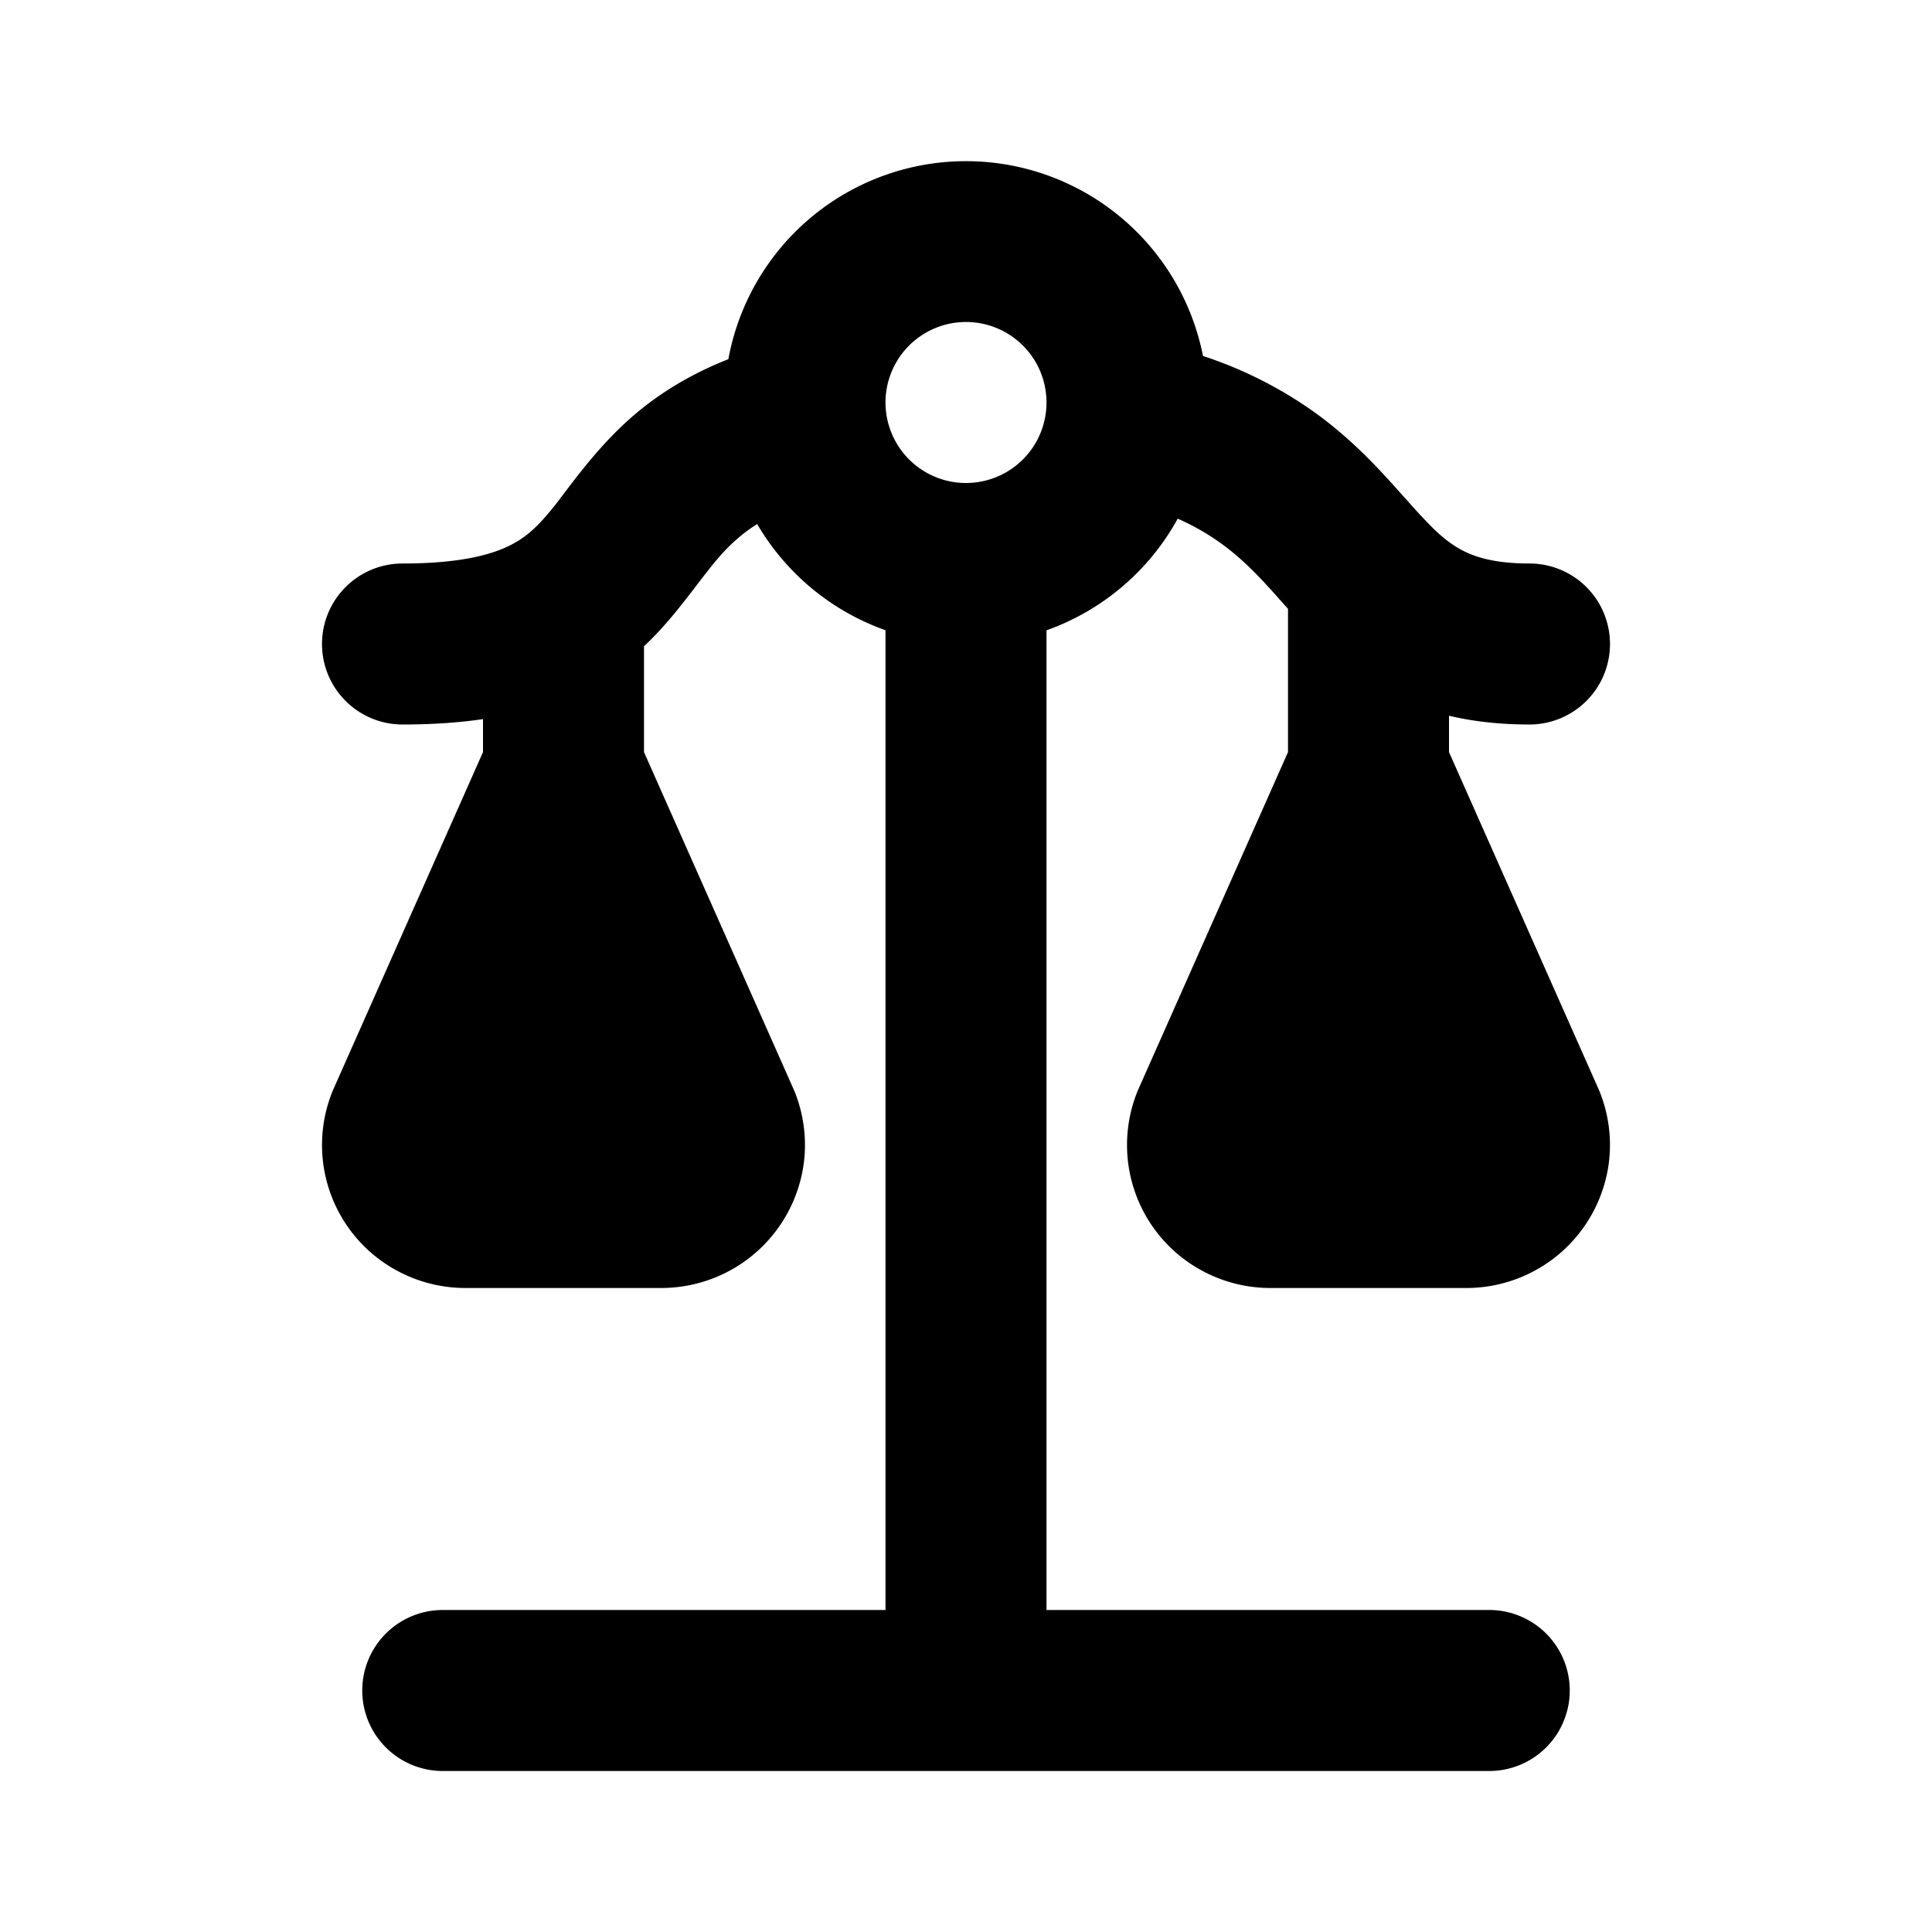 <svg xmlns="http://www.w3.org/2000/svg" width="1em" height="1em" viewBox="0 0 24 24"><path fill="currentColor" fill-rule="evenodd" d="M12 4a1 1 0 1 0 0 2a1 1 0 0 0 0-2m-2.952.462c-.483.19-.868.432-1.19.71c-.363.315-.638.677-.831.93l-.106.14c-.21.268-.36.418-.574.527C6.125 6.883 5.74 7 5 7a1 1 0 0 0 0 2c.364 0 .696-.022 1-.067v.41l-1.864 4.2a1.774 1.774 0 0 0 .821 2.255c.255.133.538.202.825.202h2.436a1.786 1.786 0 0 0 1.768-1.558a1.774 1.774 0 0 0-.122-.899L8 9.343V8.028c.2-.188.36-.38.495-.553c.062-.079.118-.15.168-.217c.185-.24.311-.406.503-.571a1.89 1.89 0 0 1 .24-.177A3.01 3.01 0 0 0 11 7.829V20H5.5a1 1 0 1 0 0 2h13a1 1 0 1 0 0-2H13V7.83a3.01 3.01 0 0 0 1.63-1.387c.206.091.373.19.514.29c.31.219.532.465.811.78l.025.027l.02.023v1.78l-1.864 4.2a1.774 1.774 0 0 0 .821 2.255c.255.133.538.202.825.202h2.436a1.785 1.785 0 0 0 1.768-1.558a1.773 1.773 0 0 0-.122-.899L18 9.343v-.452c.302.072.633.109 1 .109a1 1 0 1 0 0-2c-.48 0-.731-.098-.899-.2c-.2-.12-.363-.293-.651-.617l-.024-.026c-.267-.3-.622-.7-1.127-1.057a5.152 5.152 0 0 0-1.355-.678a3.001 3.001 0 0 0-5.896.04" clip-rule="evenodd"/></svg>